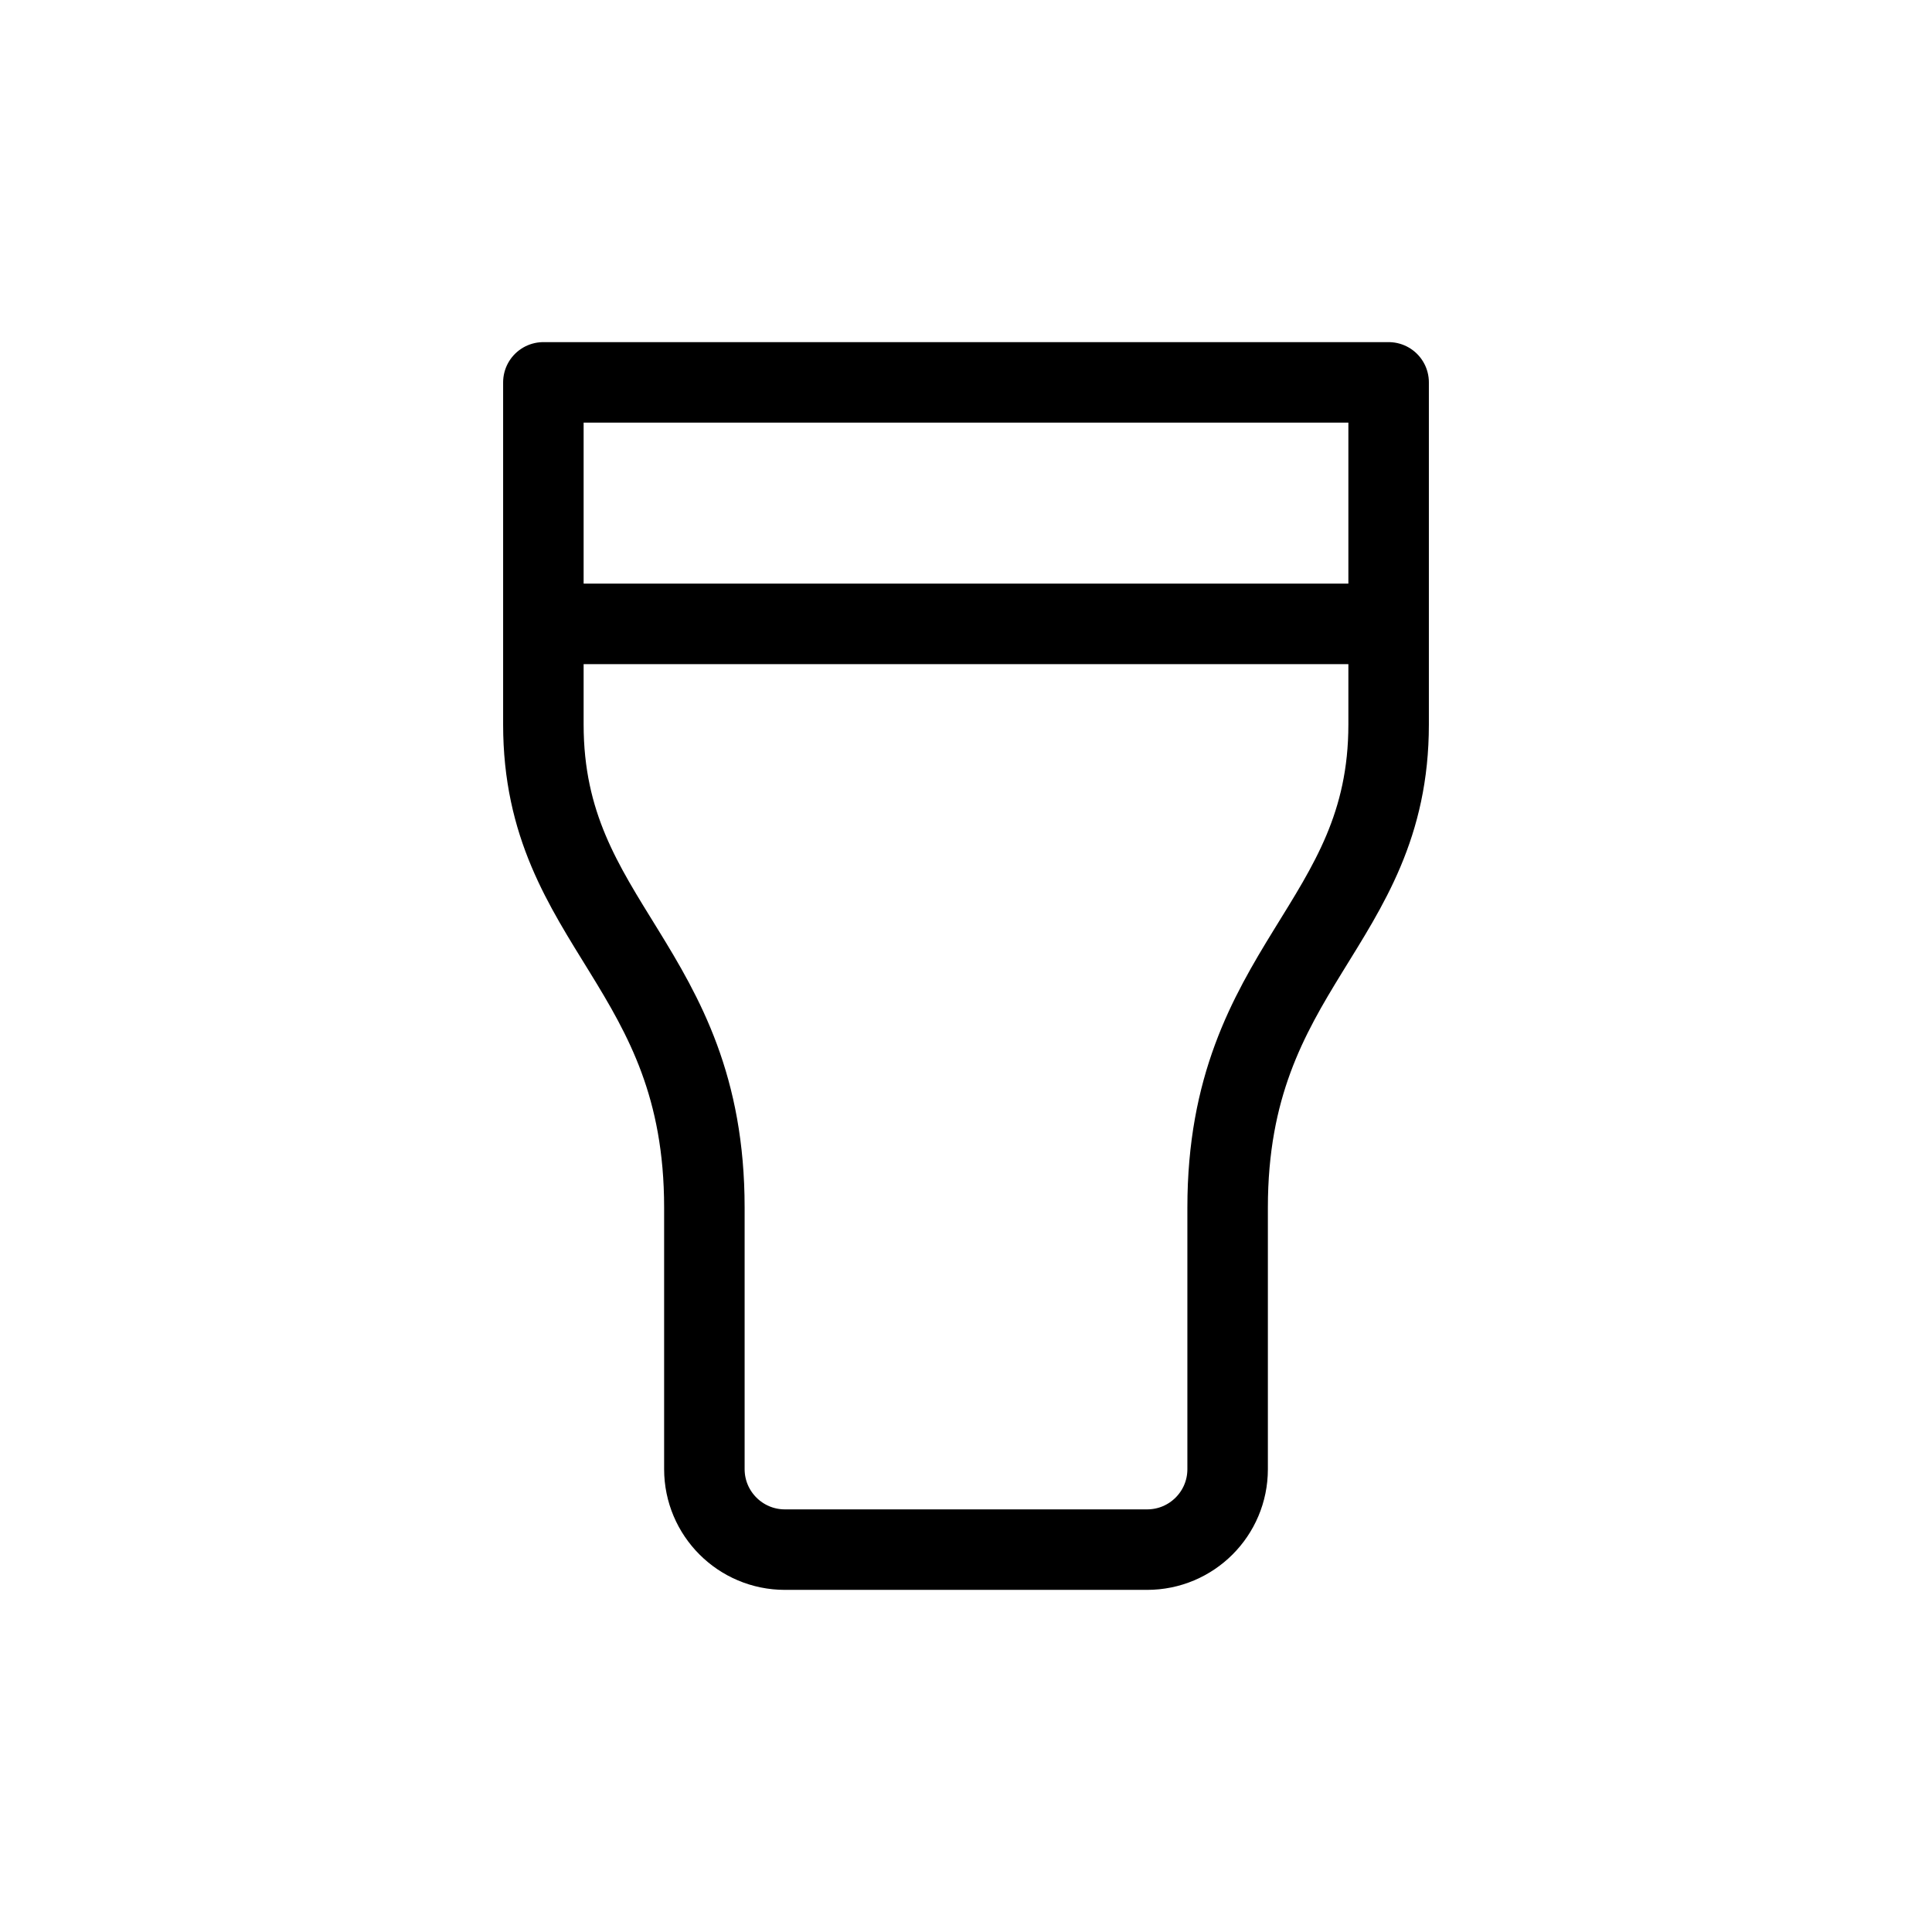 <svg width="24" height="24" viewBox="0 0 24 24" fill="none" xmlns="http://www.w3.org/2000/svg">
<path d="M17.25 9V4.75H6.75V9C6.75 11.5 8.75 12 8.75 15V18.25C8.75 18.802 9.198 19.25 9.75 19.25H14.25C14.802 19.25 15.25 18.803 15.25 18.251V15C15.25 12 17.25 11.5 17.25 9Z" stroke="currentColor" stroke-linecap="round" stroke-linejoin="round"/>
<path d="M7 7.75H17" stroke="currentColor" stroke-linecap="round" stroke-linejoin="round"/>
</svg>
